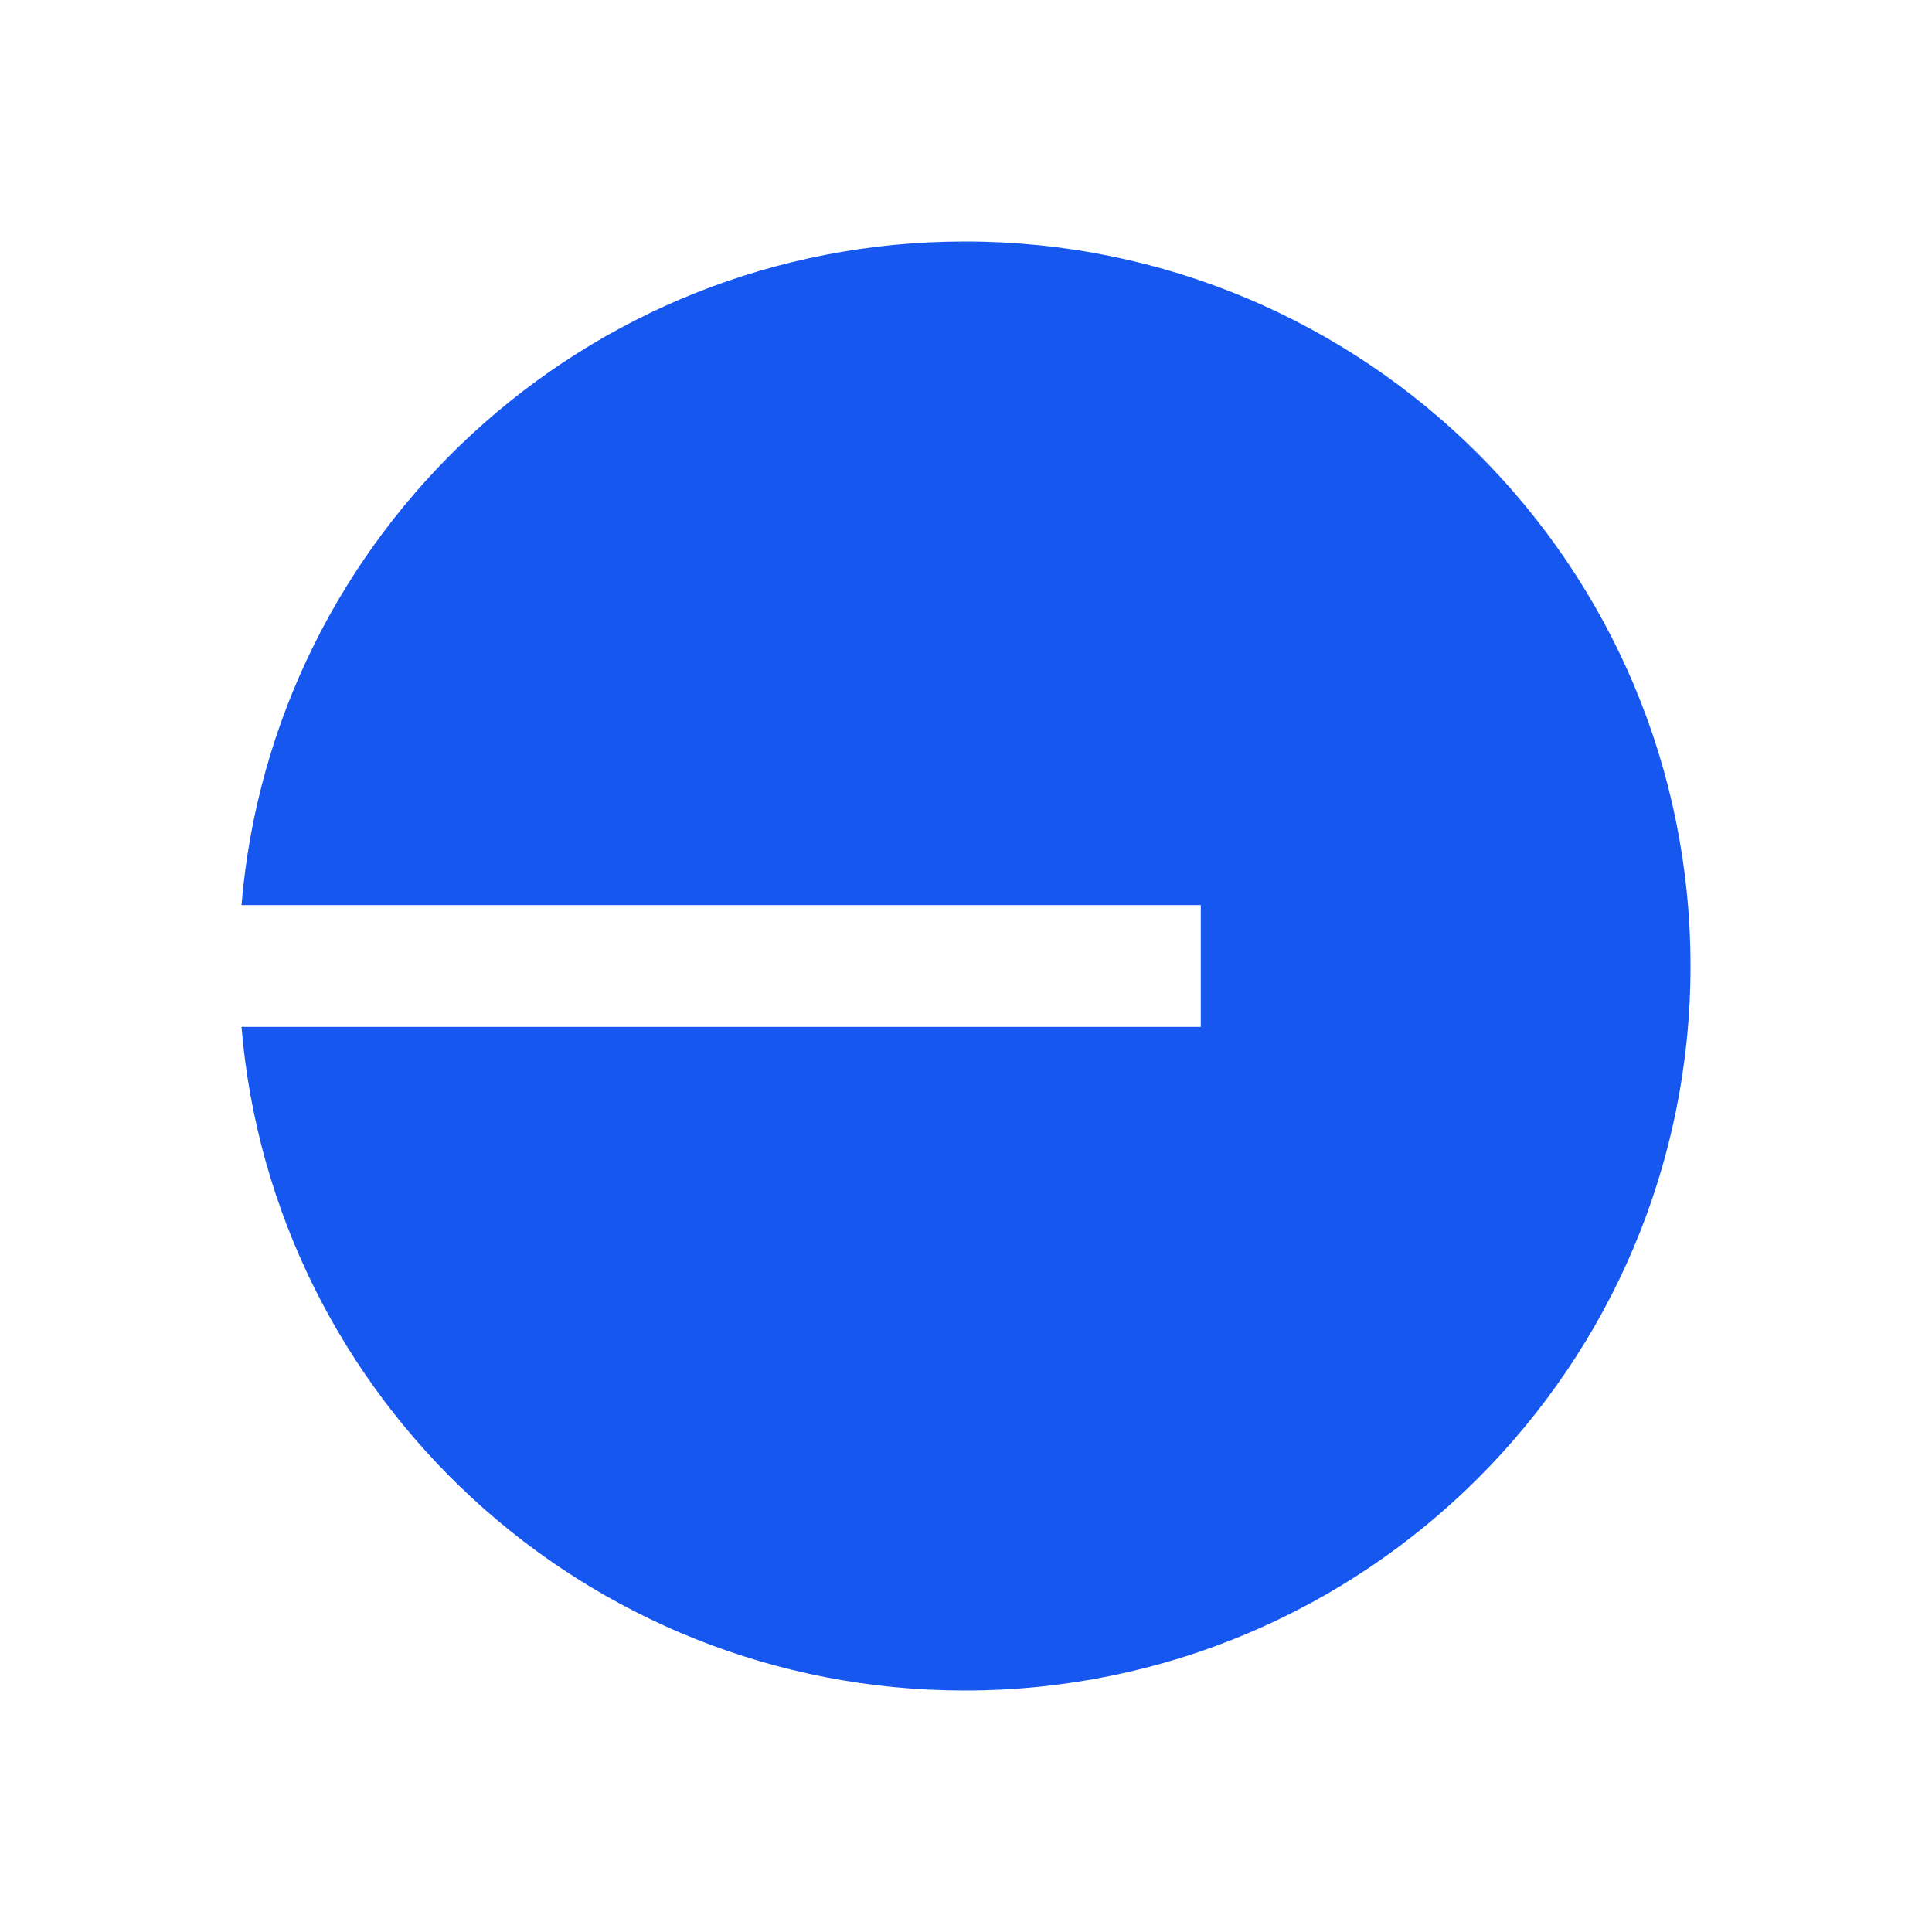 <svg width="48" height="48" viewBox="0 0 48 48" fill="none" xmlns="http://www.w3.org/2000/svg">
<path d="M42 24C42 33.941 33.927 42 23.969 42C14.521 42 6.77 34.746 6 25.513H29.833V22.487H6C6.77 13.254 14.521 6 23.969 6C33.927 6 42 14.059 42 24Z" fill="#1657F0"/>
</svg>
